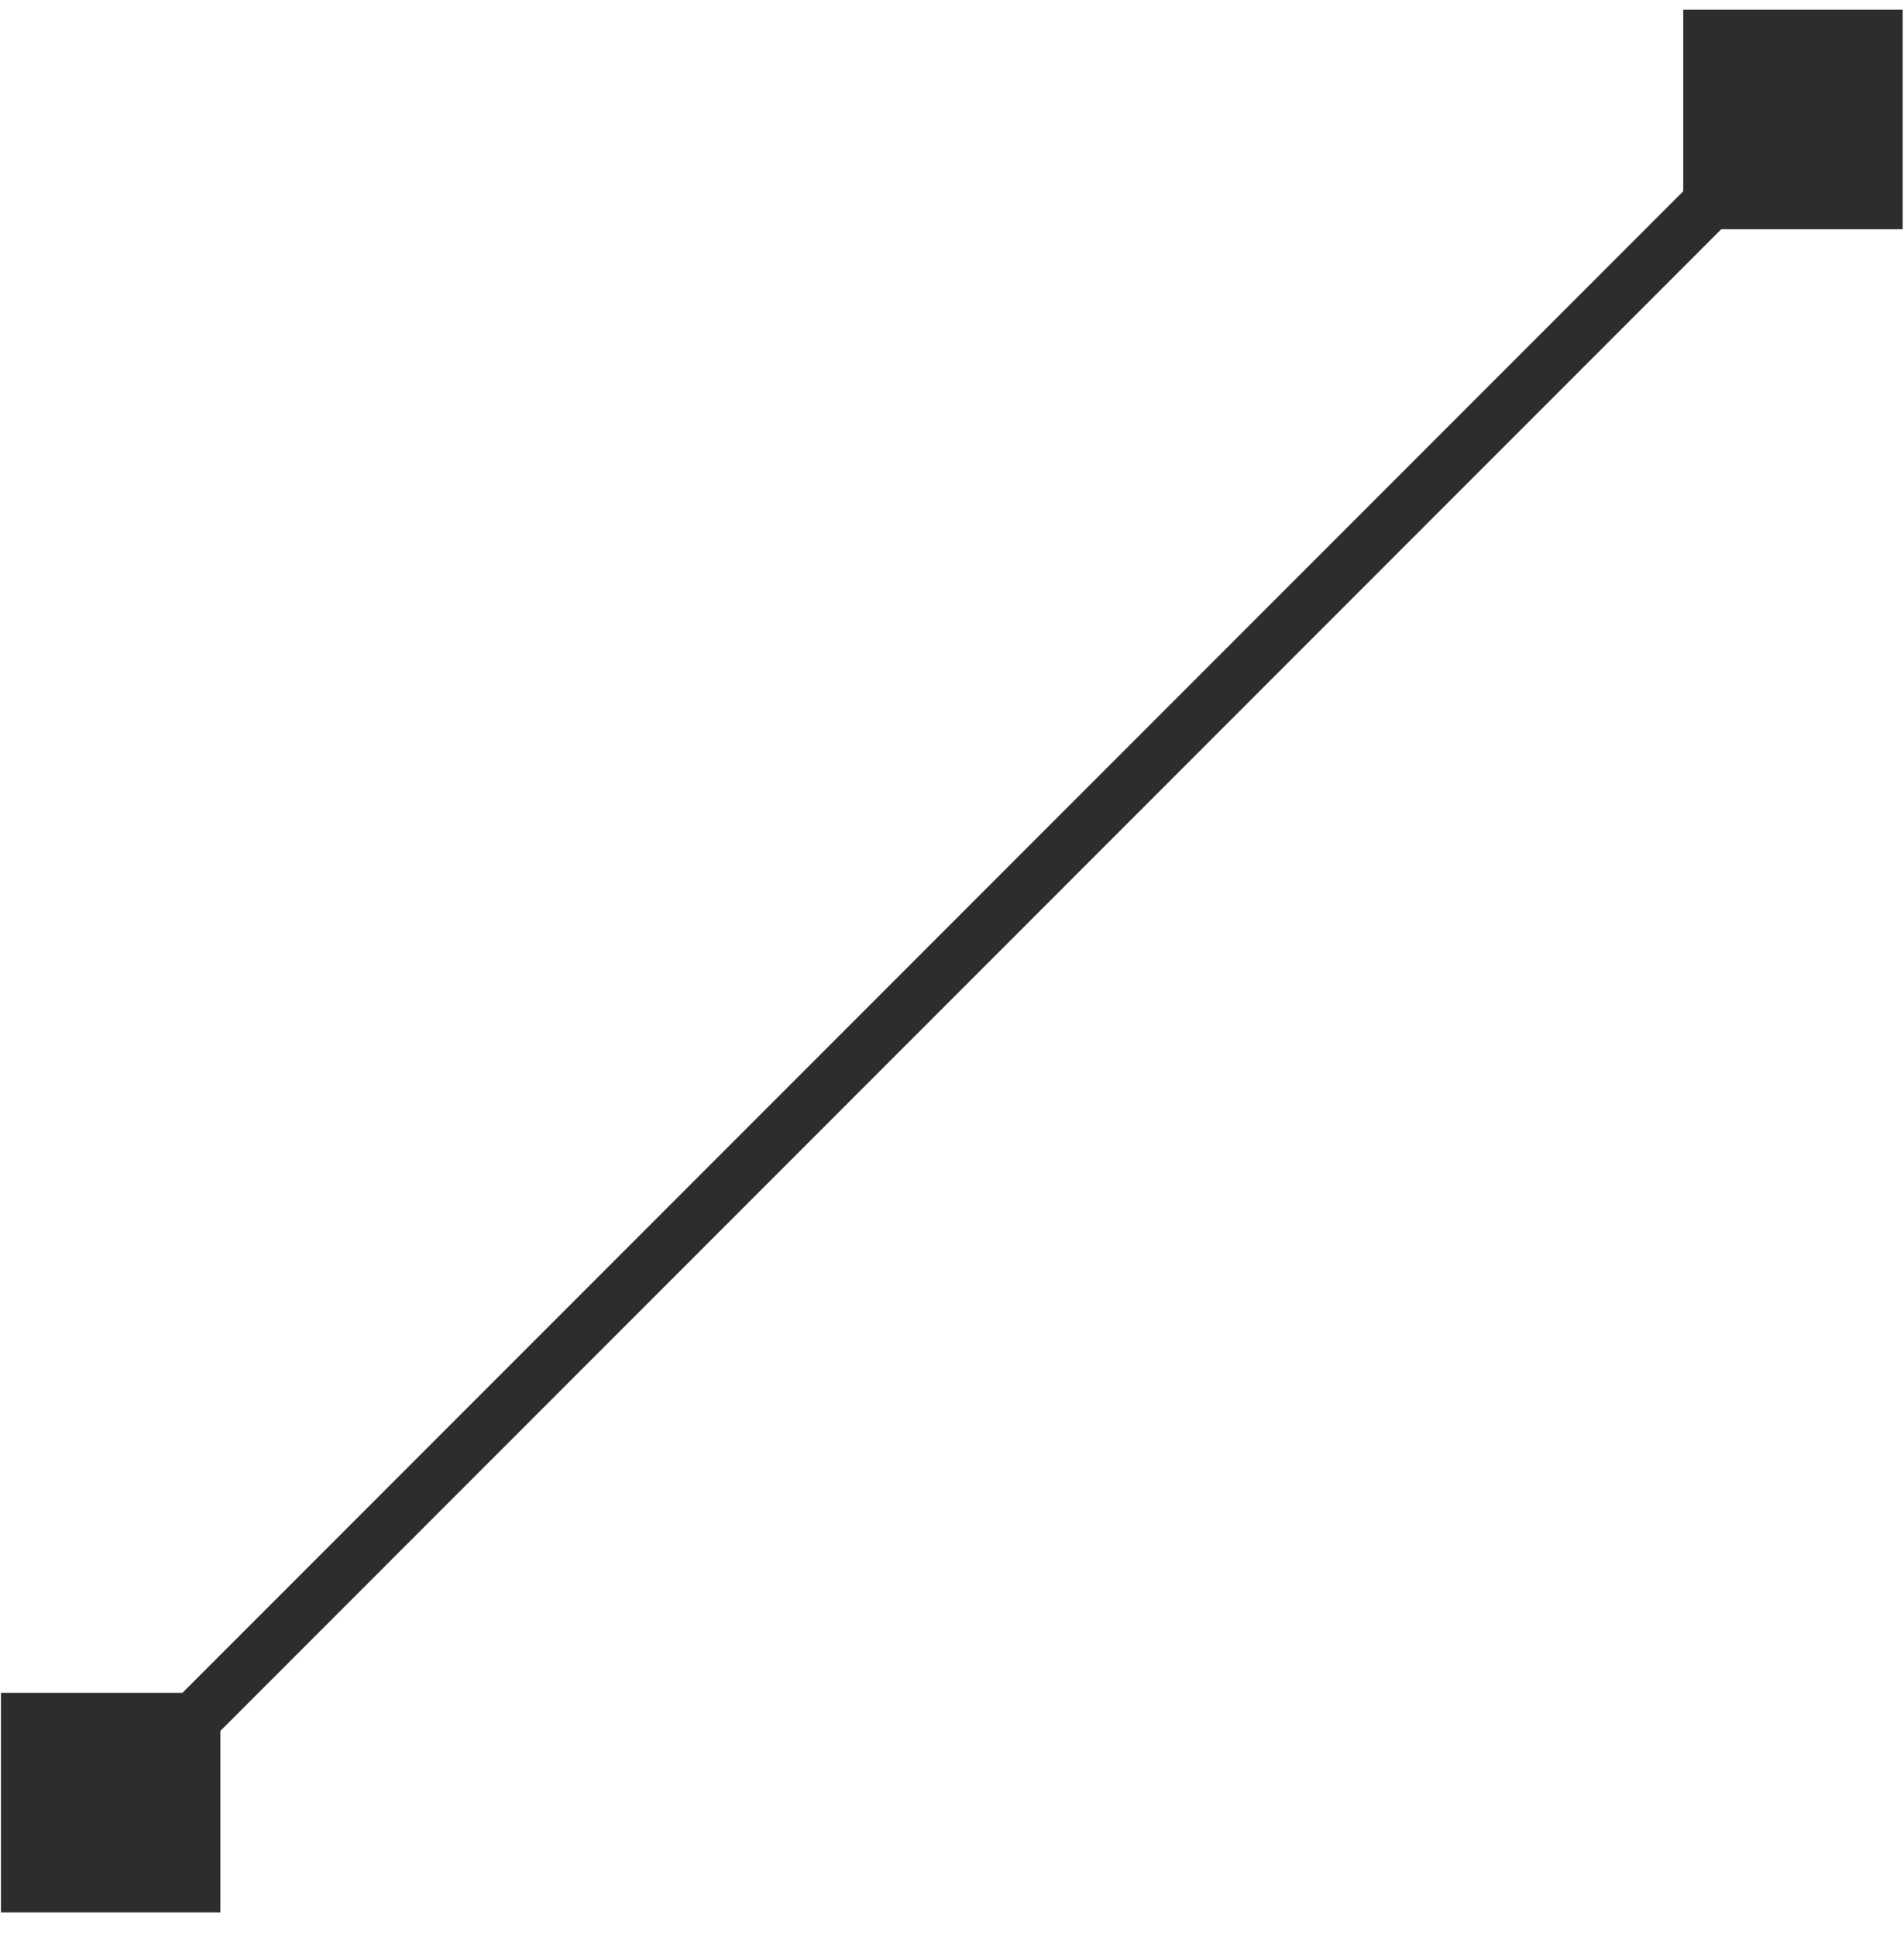 <svg width="60" height="61" viewBox="0 0 60 61" fill="none" xmlns="http://www.w3.org/2000/svg">
<path d="M0.03 60.234L6.945 60.234L6.945 53.319L0.03 53.319L0.03 60.234ZM59.958 0.306L53.043 0.306L53.043 7.221L59.958 7.221L59.958 0.306ZM4.086 57.375L57.099 4.362L55.902 3.165L2.889 56.178L4.086 57.375Z" fill="#2D2D2D"/>
</svg>
